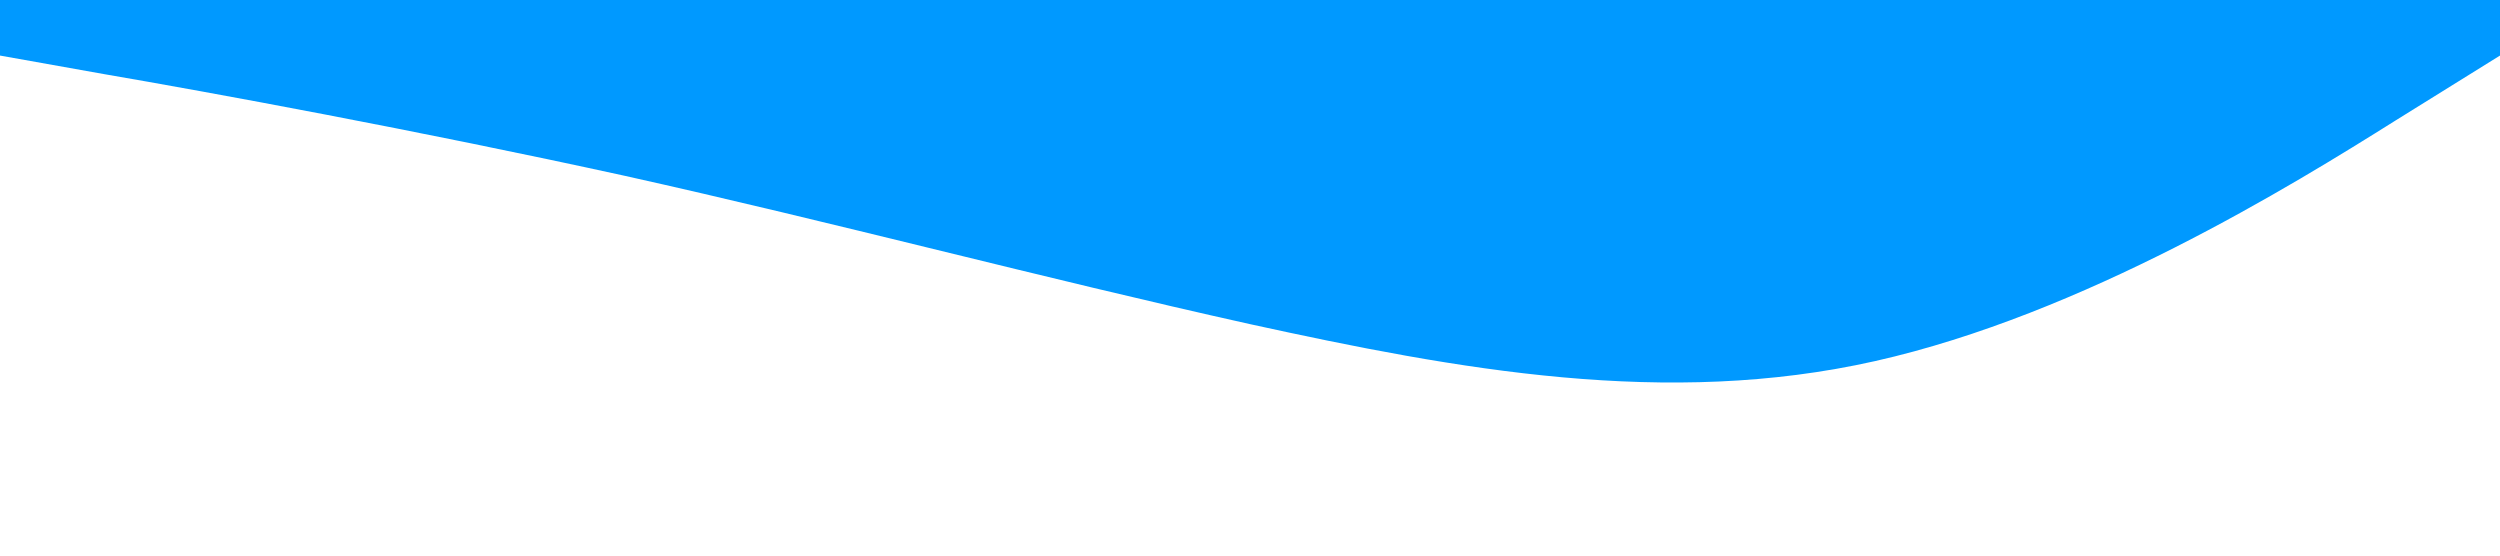<?xml version="1.0" standalone="no"?><svg xmlns="http://www.w3.org/2000/svg" viewBox="0 0 1440 320"><path fill="#0099ff" fill-opacity="1" d="M0,32L60,42.7C120,53,240,75,360,101.3C480,128,600,160,720,186.7C840,213,960,235,1080,208C1200,181,1320,107,1380,69.3L1440,32L1440,0L1380,0C1320,0,1200,0,1080,0C960,0,840,0,720,0C600,0,480,0,360,0C240,0,120,0,60,0L0,0Z"></path></svg>
